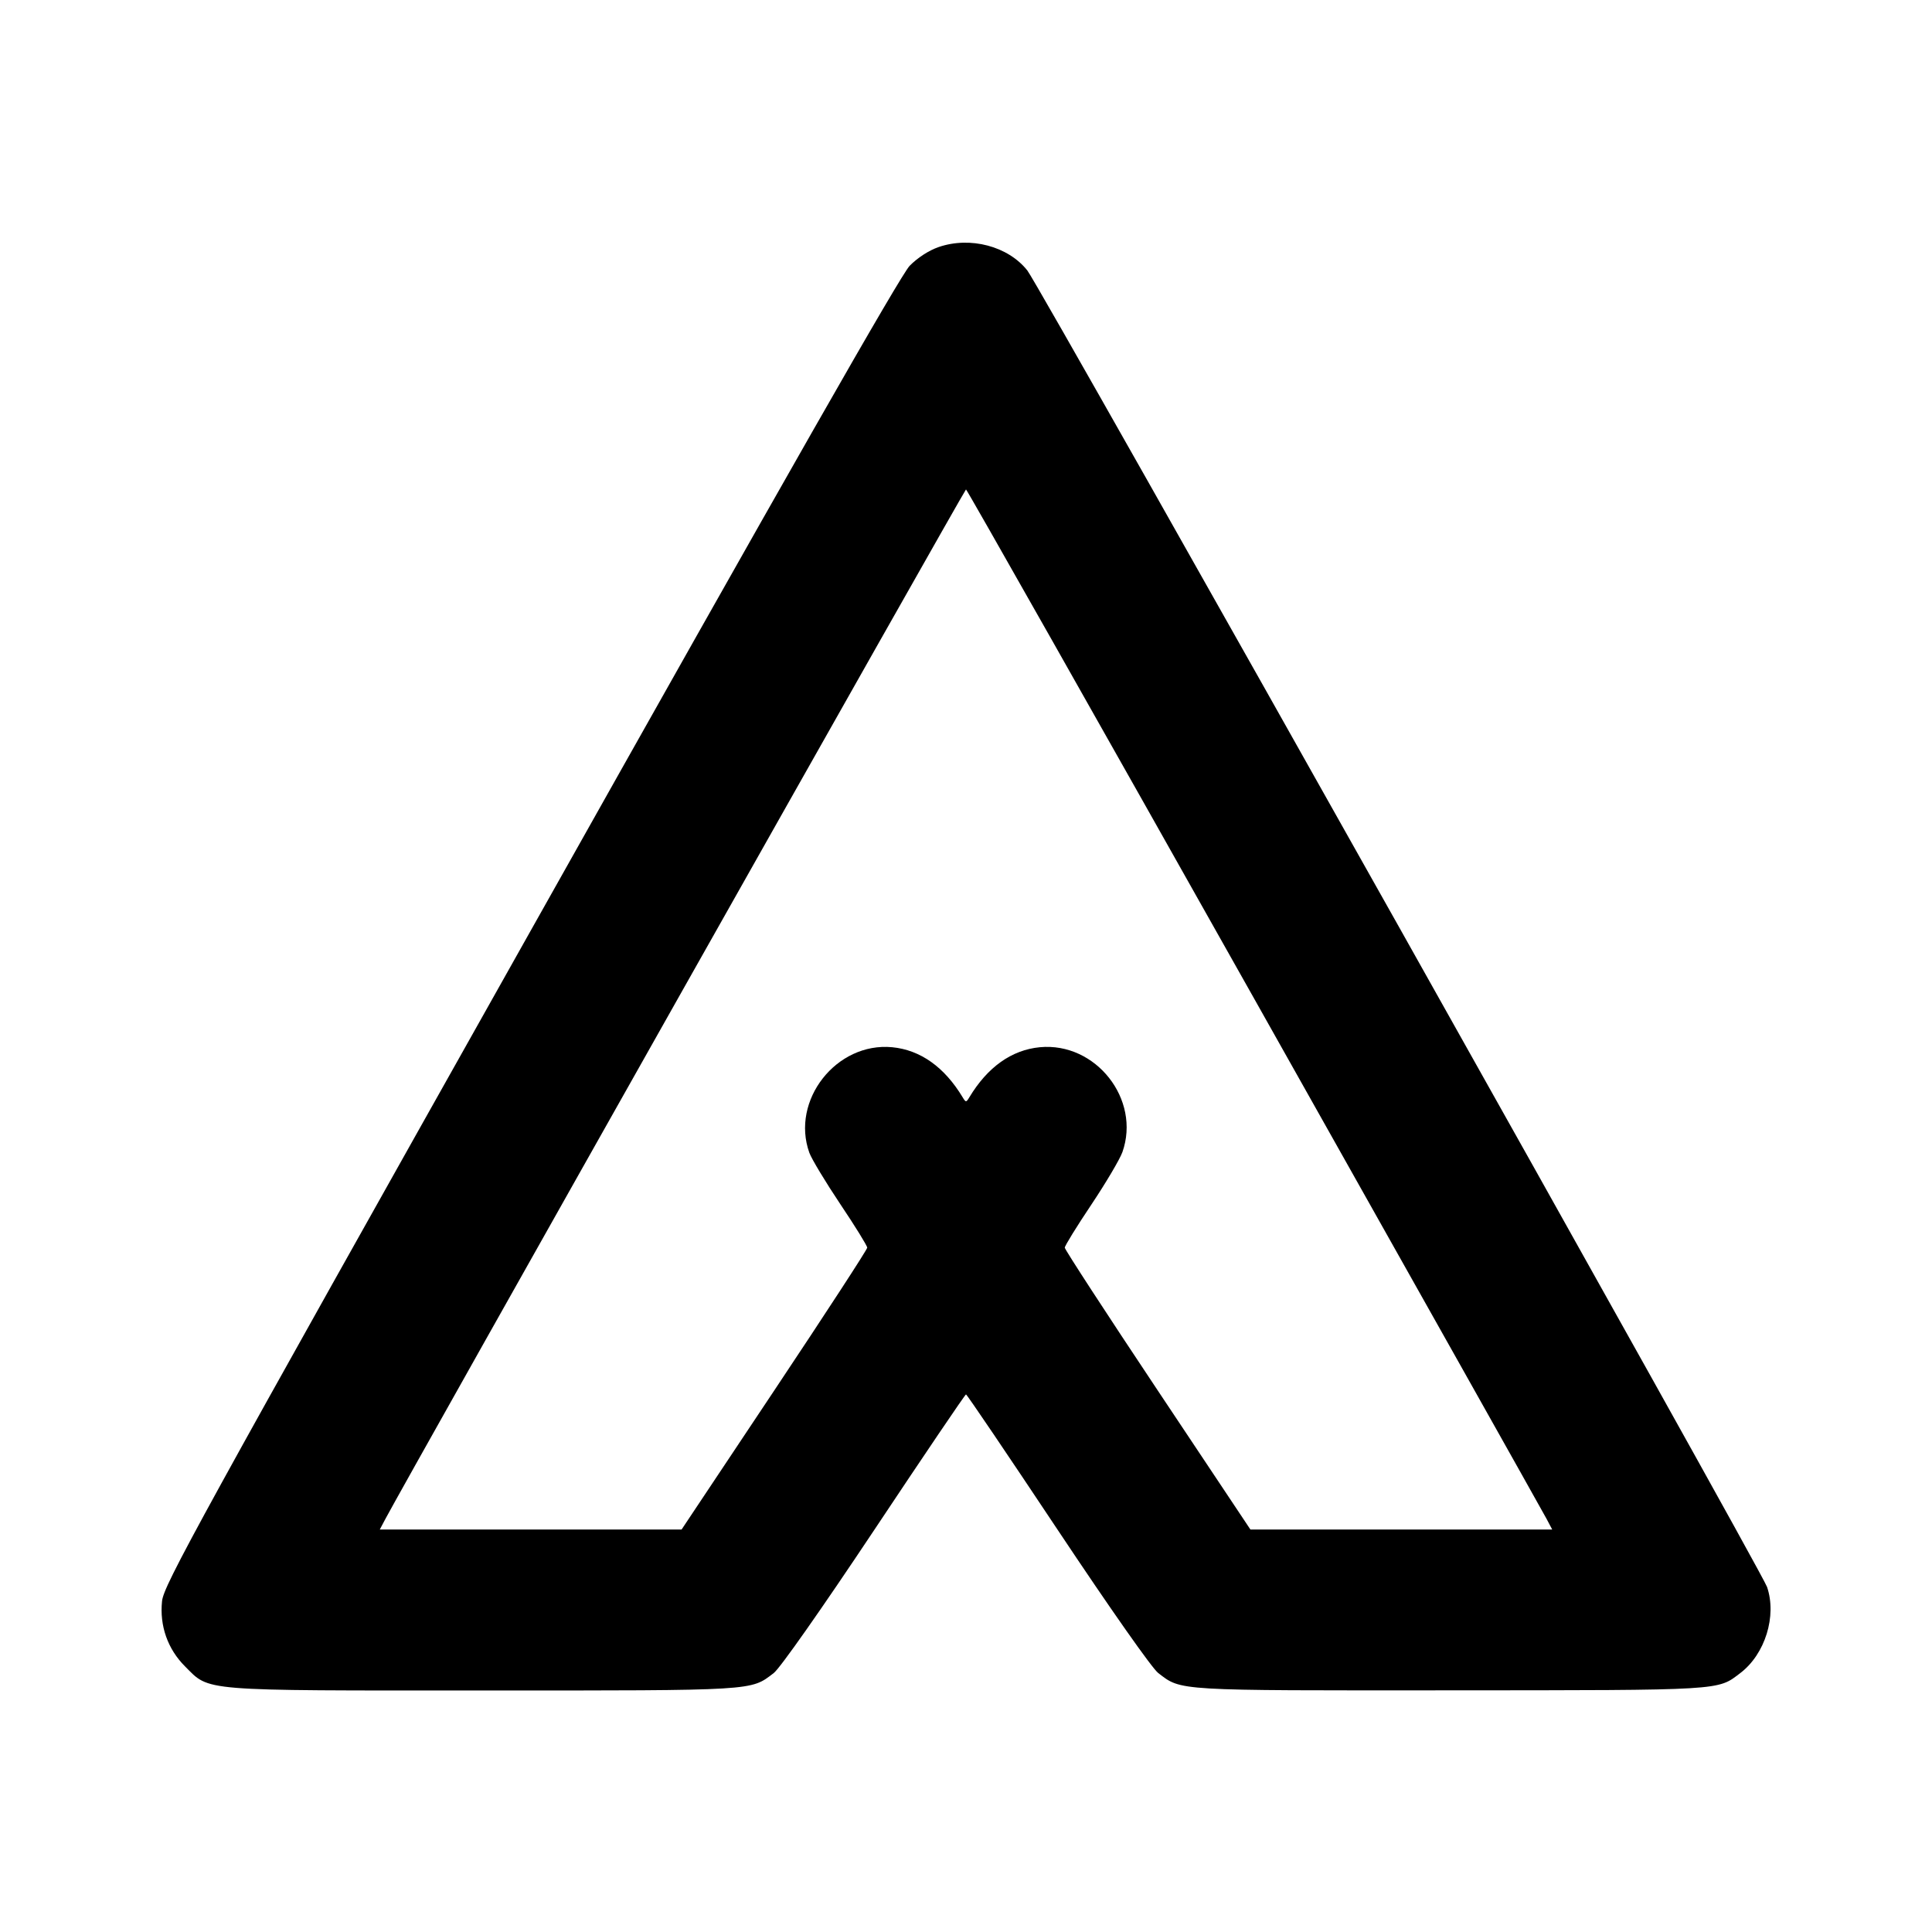 <svg xmlns="http://www.w3.org/2000/svg" width="24" height="24" viewBox="0 0 24 24" fill="none" stroke="currentColor" stroke-width="2" stroke-linecap="round" stroke-linejoin="round"><path d="M11.660 3.069 C 11.538 3.111,11.398 3.202,11.300 3.302 C 11.188 3.418,9.787 5.875,6.588 11.569 C 2.442 18.946,2.033 19.691,2.013 19.890 C 1.981 20.196,2.083 20.485,2.298 20.700 C 2.611 21.013,2.454 21.000,6.002 21.000 C 9.410 21.000,9.321 21.005,9.612 20.783 C 9.689 20.724,10.204 19.991,10.862 19.003 C 11.477 18.079,11.989 17.322,12.000 17.322 C 12.011 17.322,12.523 18.079,13.138 19.003 C 13.796 19.991,14.311 20.724,14.388 20.783 C 14.679 21.006,14.587 21.000,18.015 20.998 C 21.428 20.996,21.332 21.002,21.619 20.783 C 21.927 20.549,22.074 20.075,21.951 19.714 C 21.880 19.505,12.921 3.561,12.762 3.360 C 12.523 3.058,12.053 2.934,11.660 3.069 M15.580 12.406 C 17.538 15.885,19.172 18.792,19.211 18.866 L 19.282 19.000 17.407 19.000 L 15.533 19.000 14.380 17.270 C 13.746 16.319,13.227 15.522,13.227 15.499 C 13.227 15.476,13.375 15.236,13.556 14.966 C 13.737 14.695,13.911 14.401,13.943 14.312 C 14.174 13.656,13.612 12.943,12.917 13.009 C 12.566 13.043,12.267 13.256,12.041 13.632 C 12.002 13.696,11.998 13.696,11.959 13.632 C 11.733 13.256,11.434 13.043,11.083 13.009 C 10.390 12.943,9.820 13.669,10.054 14.320 C 10.082 14.397,10.255 14.684,10.439 14.959 C 10.623 15.233,10.773 15.476,10.773 15.499 C 10.773 15.522,10.254 16.319,9.620 17.270 L 8.467 19.000 6.593 19.000 L 4.718 19.000 4.789 18.866 C 5.030 18.410,11.984 6.080,12.000 6.080 C 12.011 6.080,13.622 8.927,15.580 12.406 " stroke="none" fill-rule="evenodd" fill="black"></path></svg>